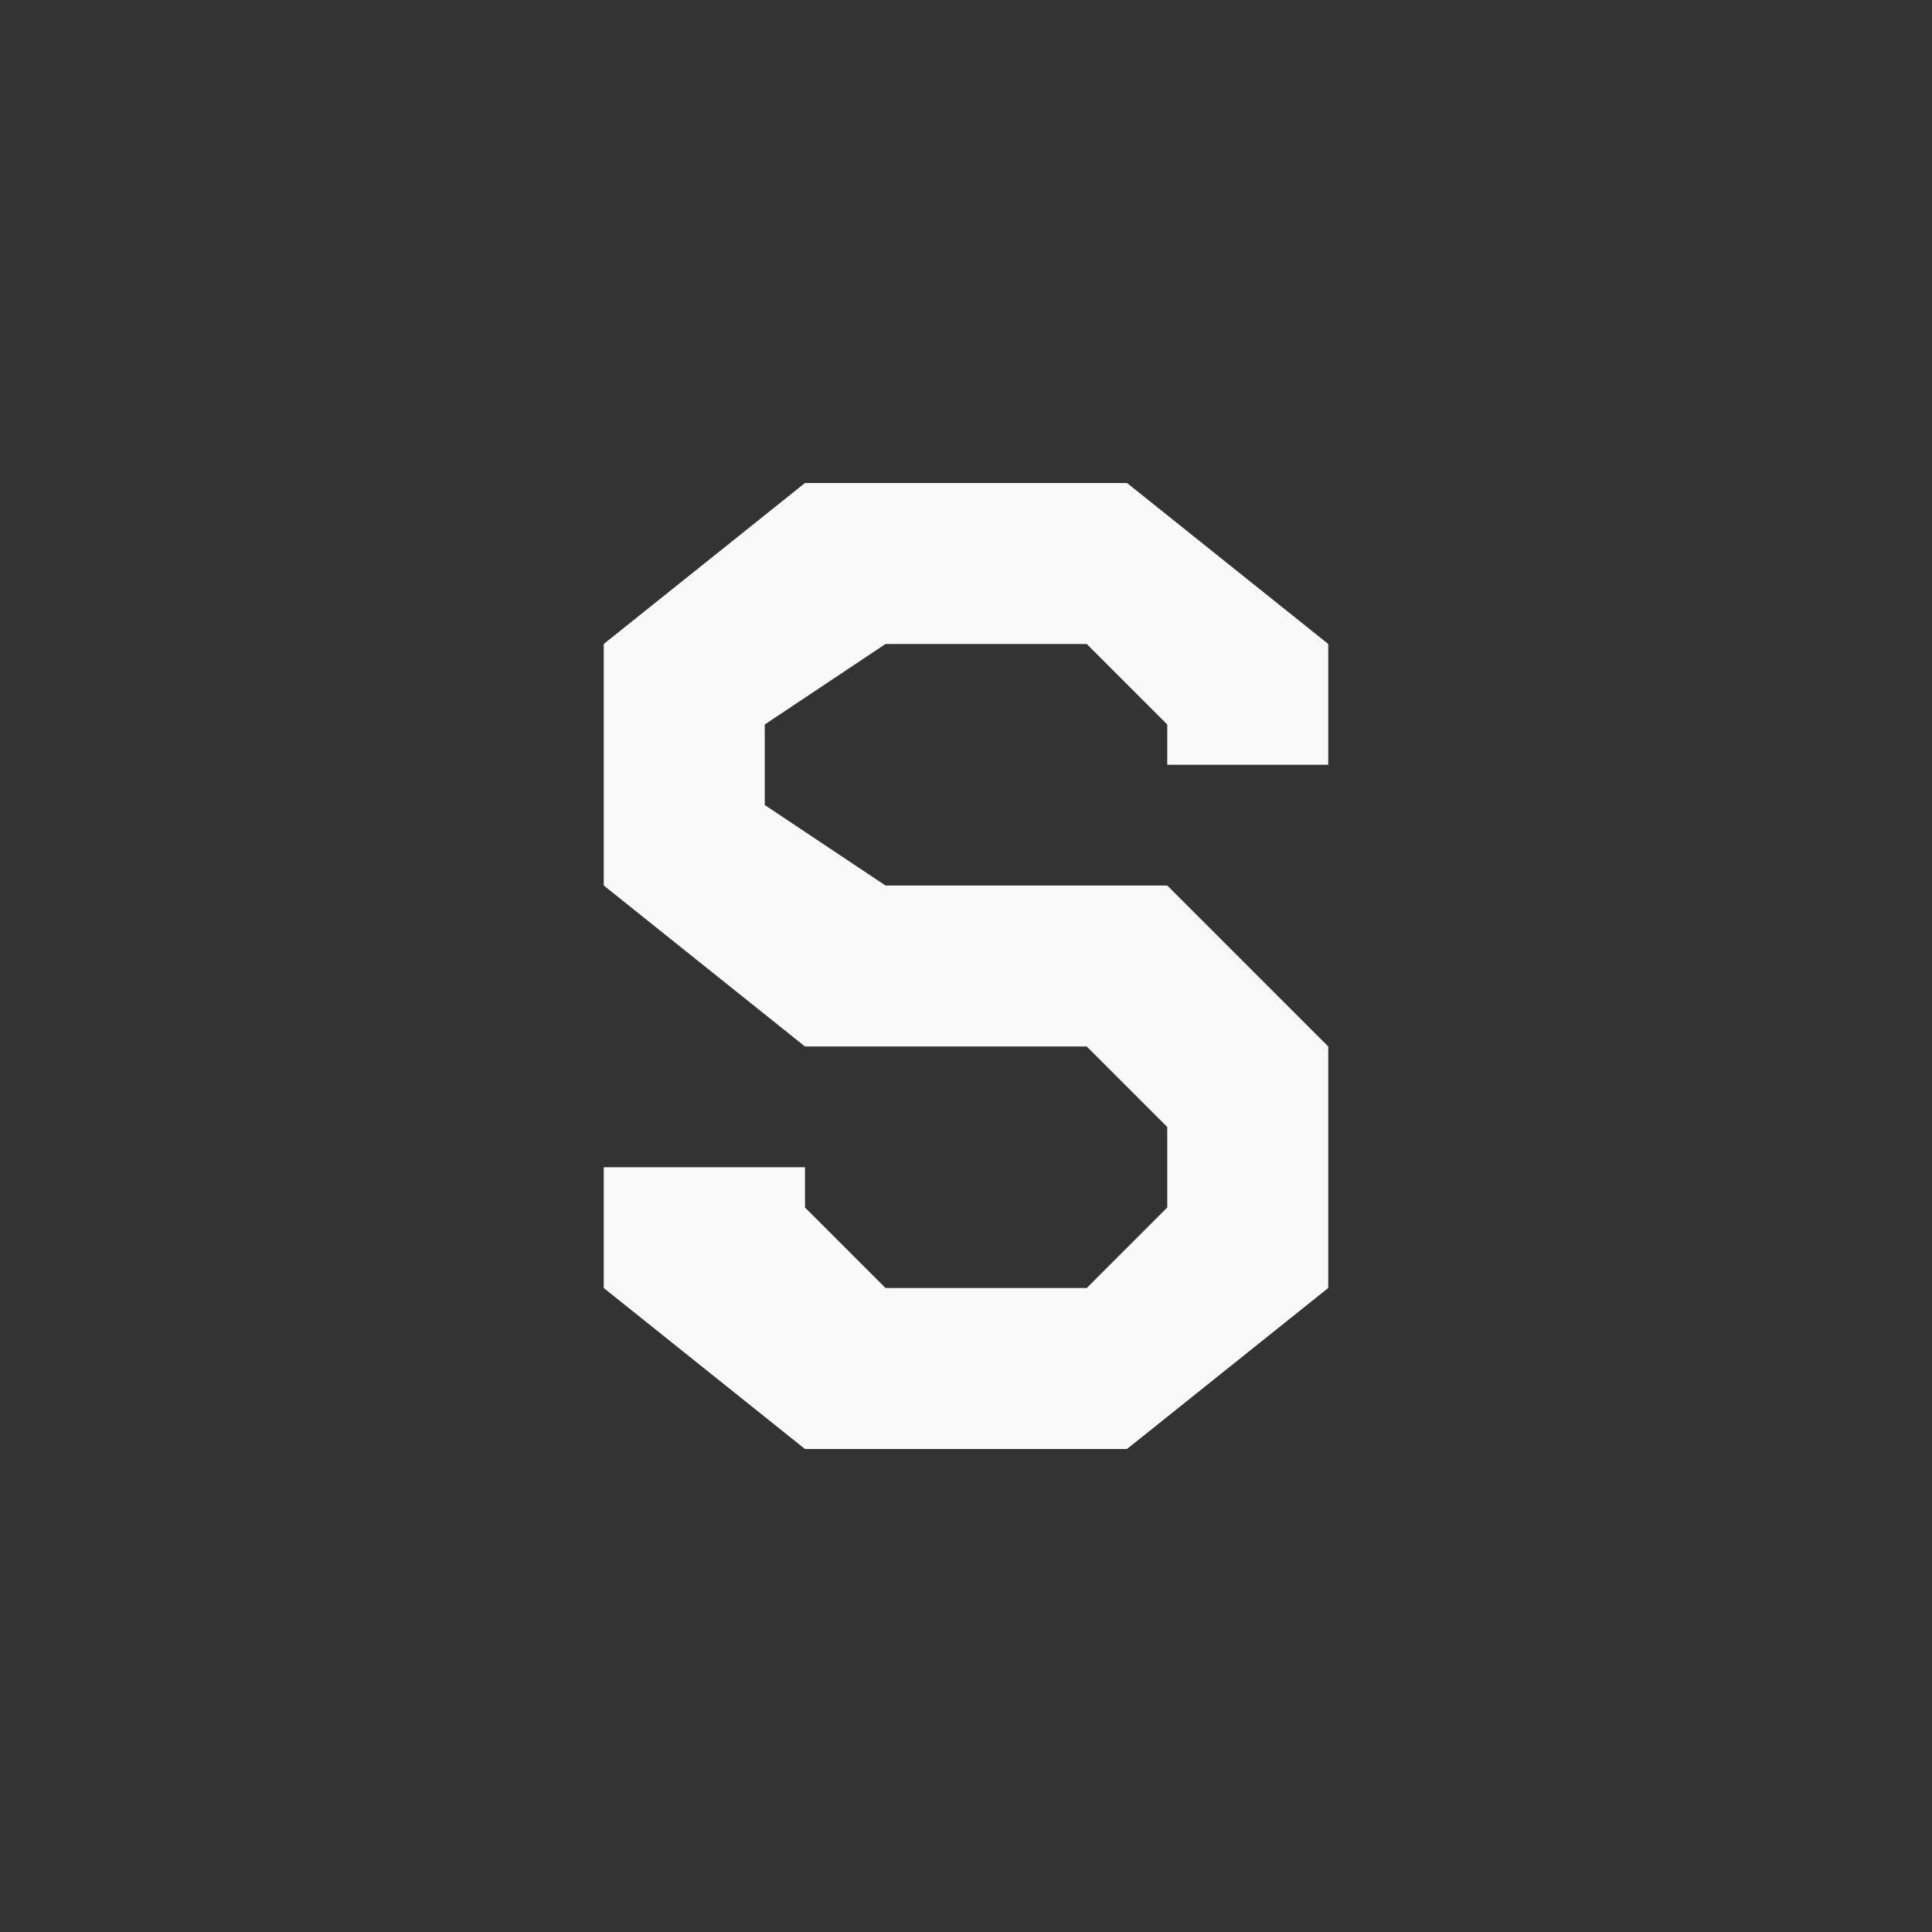<!-- color: #eeeeee --><svg xmlns="http://www.w3.org/2000/svg" viewBox="0 0 48 48"><rect x="0" y="0" width="48" height="48" fill="#333333" stroke="none"/><g><path d="m 20 12 l -5 4 l 0 6 l 5 4 l 7 0 l 2 2 l 0 2 l -2 2 l -5 0 l -2 -2 l 0 -1 l -5 0 l 0 3 l 5 4 l 8 0 l 5 -4 l 0 -6 l -4 -4 l -7 0 l -3 -2 l 0 -2 l 3 -2 l 5 0 l 2 2 l 0 1 l 4 0 l 0 -3 l -5 -4 m -8 0" fill="#f9f9f9" stroke="none" fill-rule="evenodd" fill-opacity="1"/></g></svg>